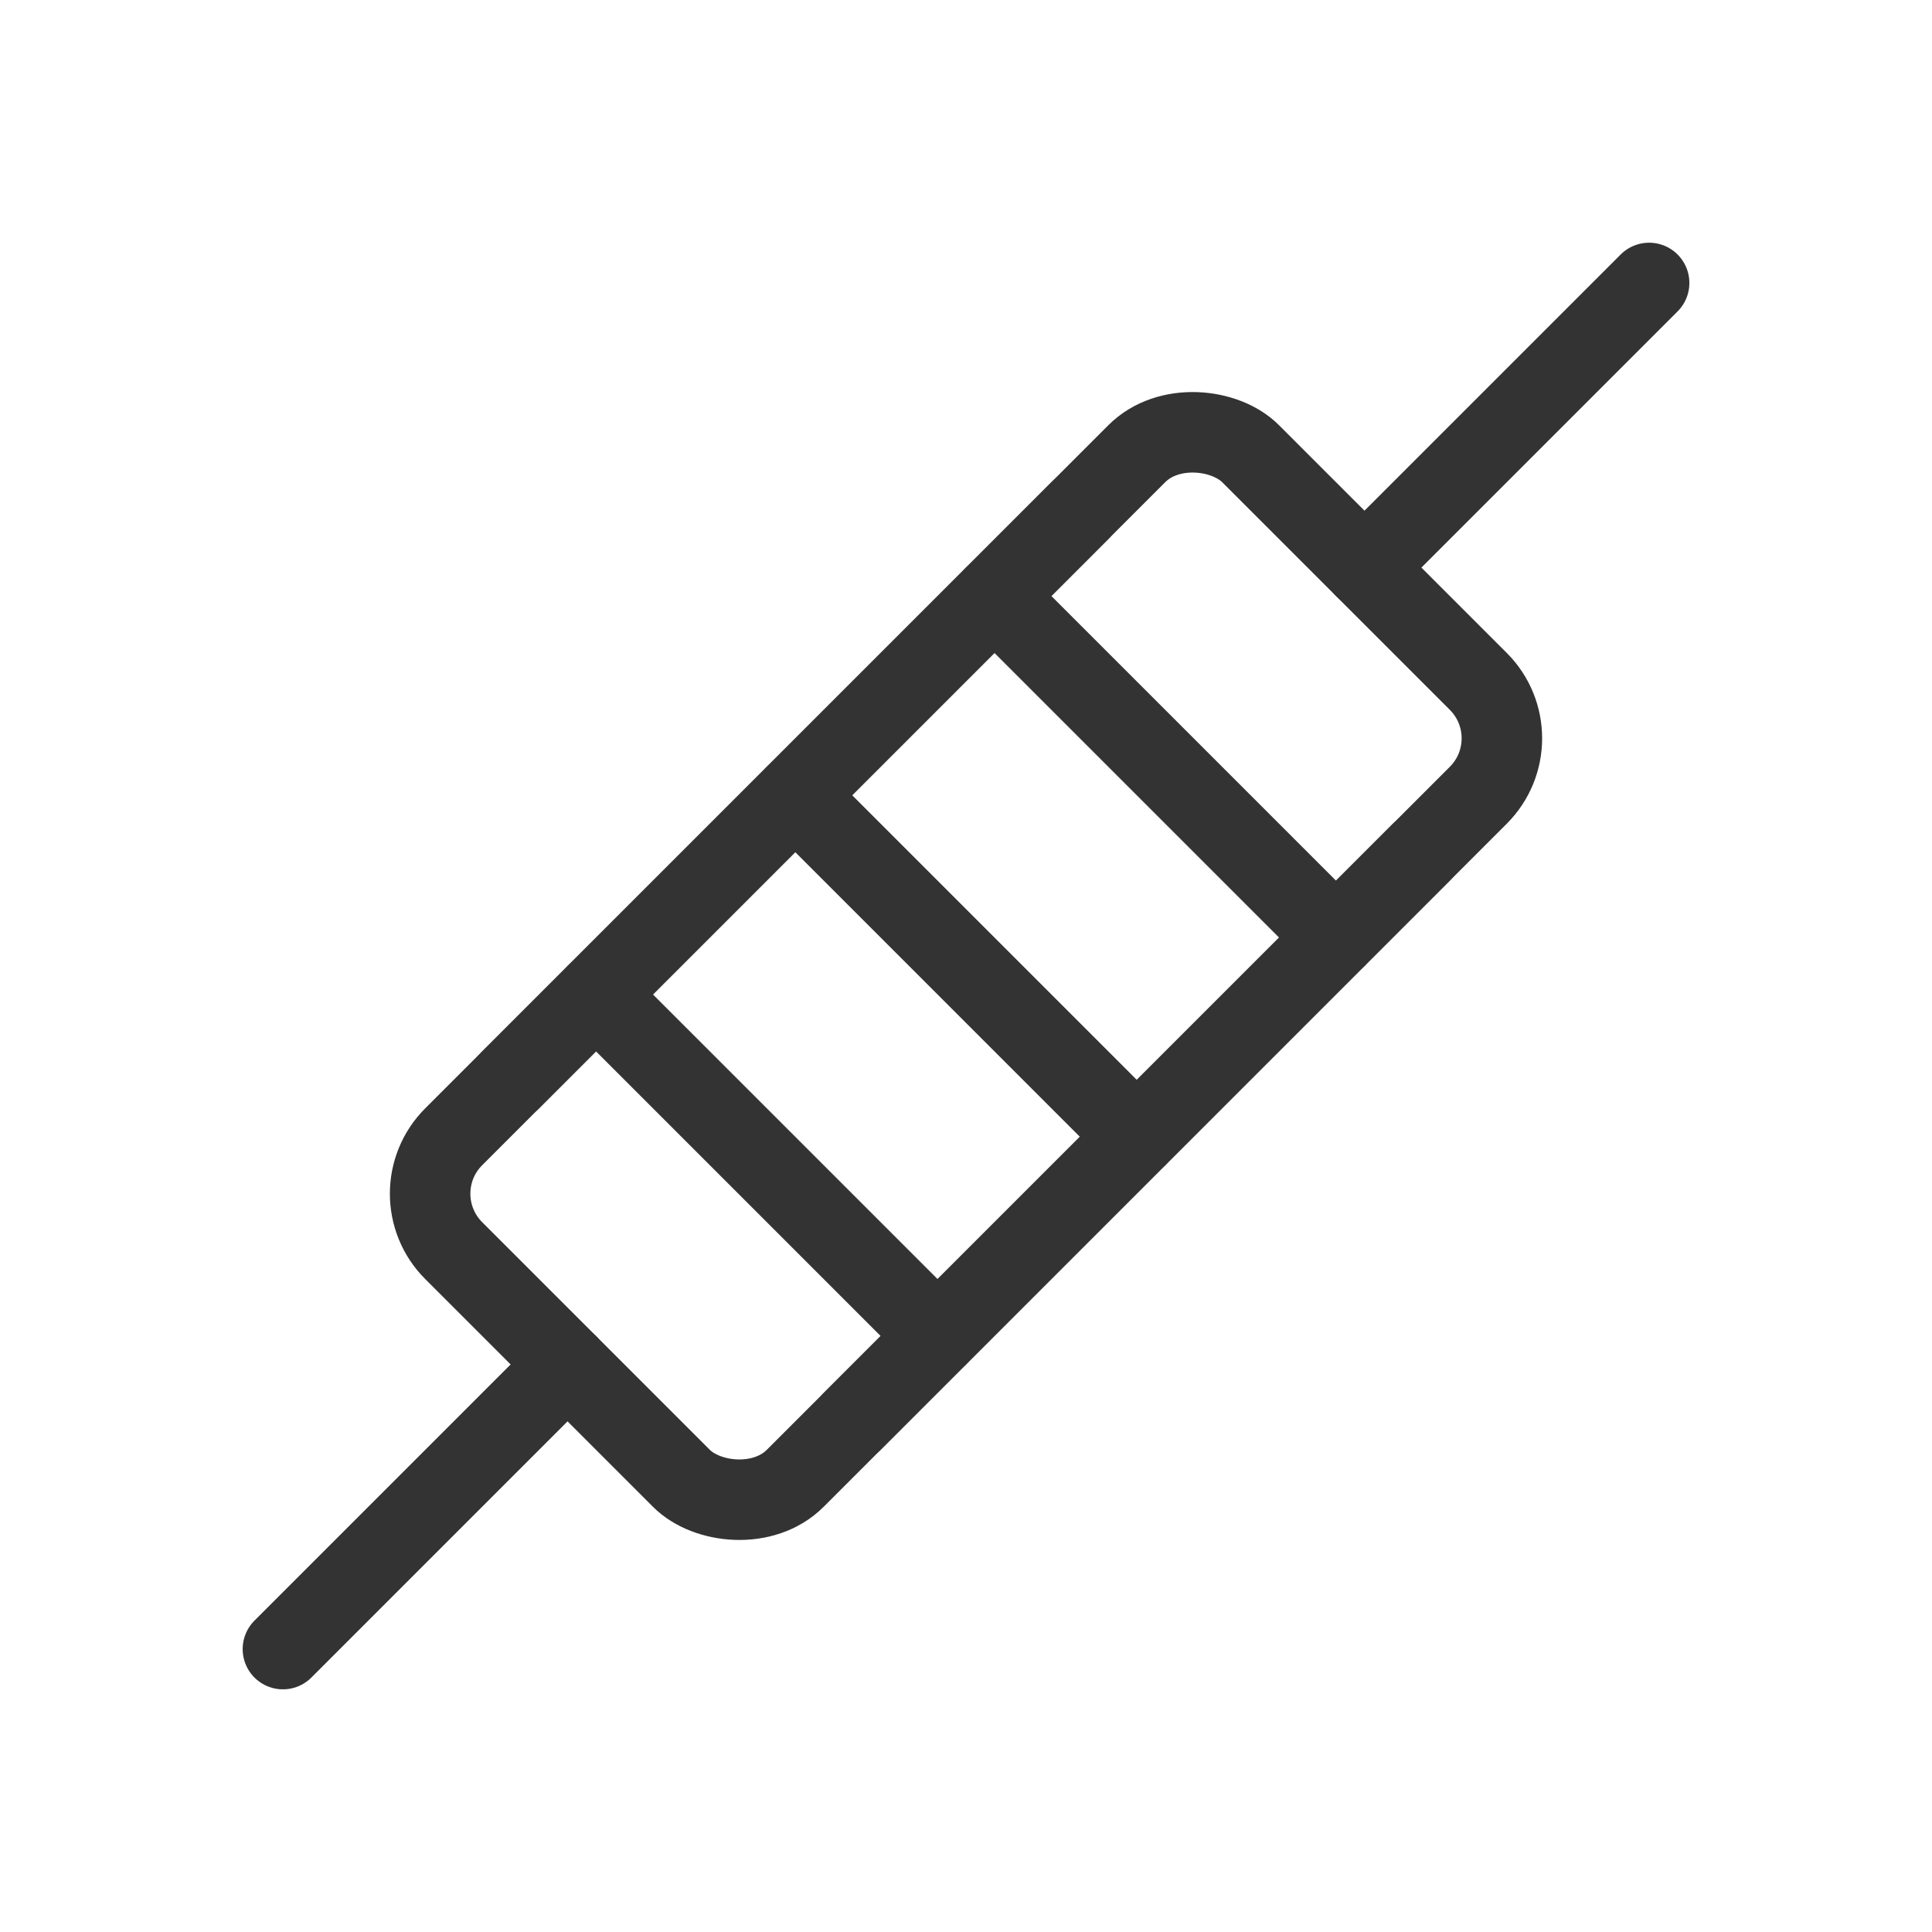 <svg width="48" height="48" viewBox="0 0 48 48" fill="none" xmlns="http://www.w3.org/2000/svg"><rect x="9.858" y="29.657" width="28" height="12" rx="2" transform="rotate(-45 9.858 29.657)" fill="none" stroke="#333" stroke-width="2" stroke-linejoin="round"/><path d="M7.029 40.971L14.1 33.9" stroke="#333" stroke-width="2" stroke-linecap="round" stroke-linejoin="round"/><path d="M33.901 14.101L40.972 7.03" stroke="#333" stroke-width="2" stroke-linecap="round" stroke-linejoin="round"/><path d="M14.808 24.707L23.293 33.192" stroke="#333" stroke-width="2" stroke-linecap="round" stroke-linejoin="round"/><path d="M19.758 19.757L28.243 28.243" stroke="#333" stroke-width="2" stroke-linecap="round" stroke-linejoin="round"/><path d="M24.707 14.808L33.192 23.293" stroke="#333" stroke-width="2" stroke-linecap="round" stroke-linejoin="round"/><path d="M12.687 26.829L26.829 12.687" stroke="#333" stroke-width="2" stroke-linecap="round" stroke-linejoin="round"/><path d="M21.172 35.314L35.314 21.172" stroke="#333" stroke-width="2" stroke-linecap="round" stroke-linejoin="round"/></svg>